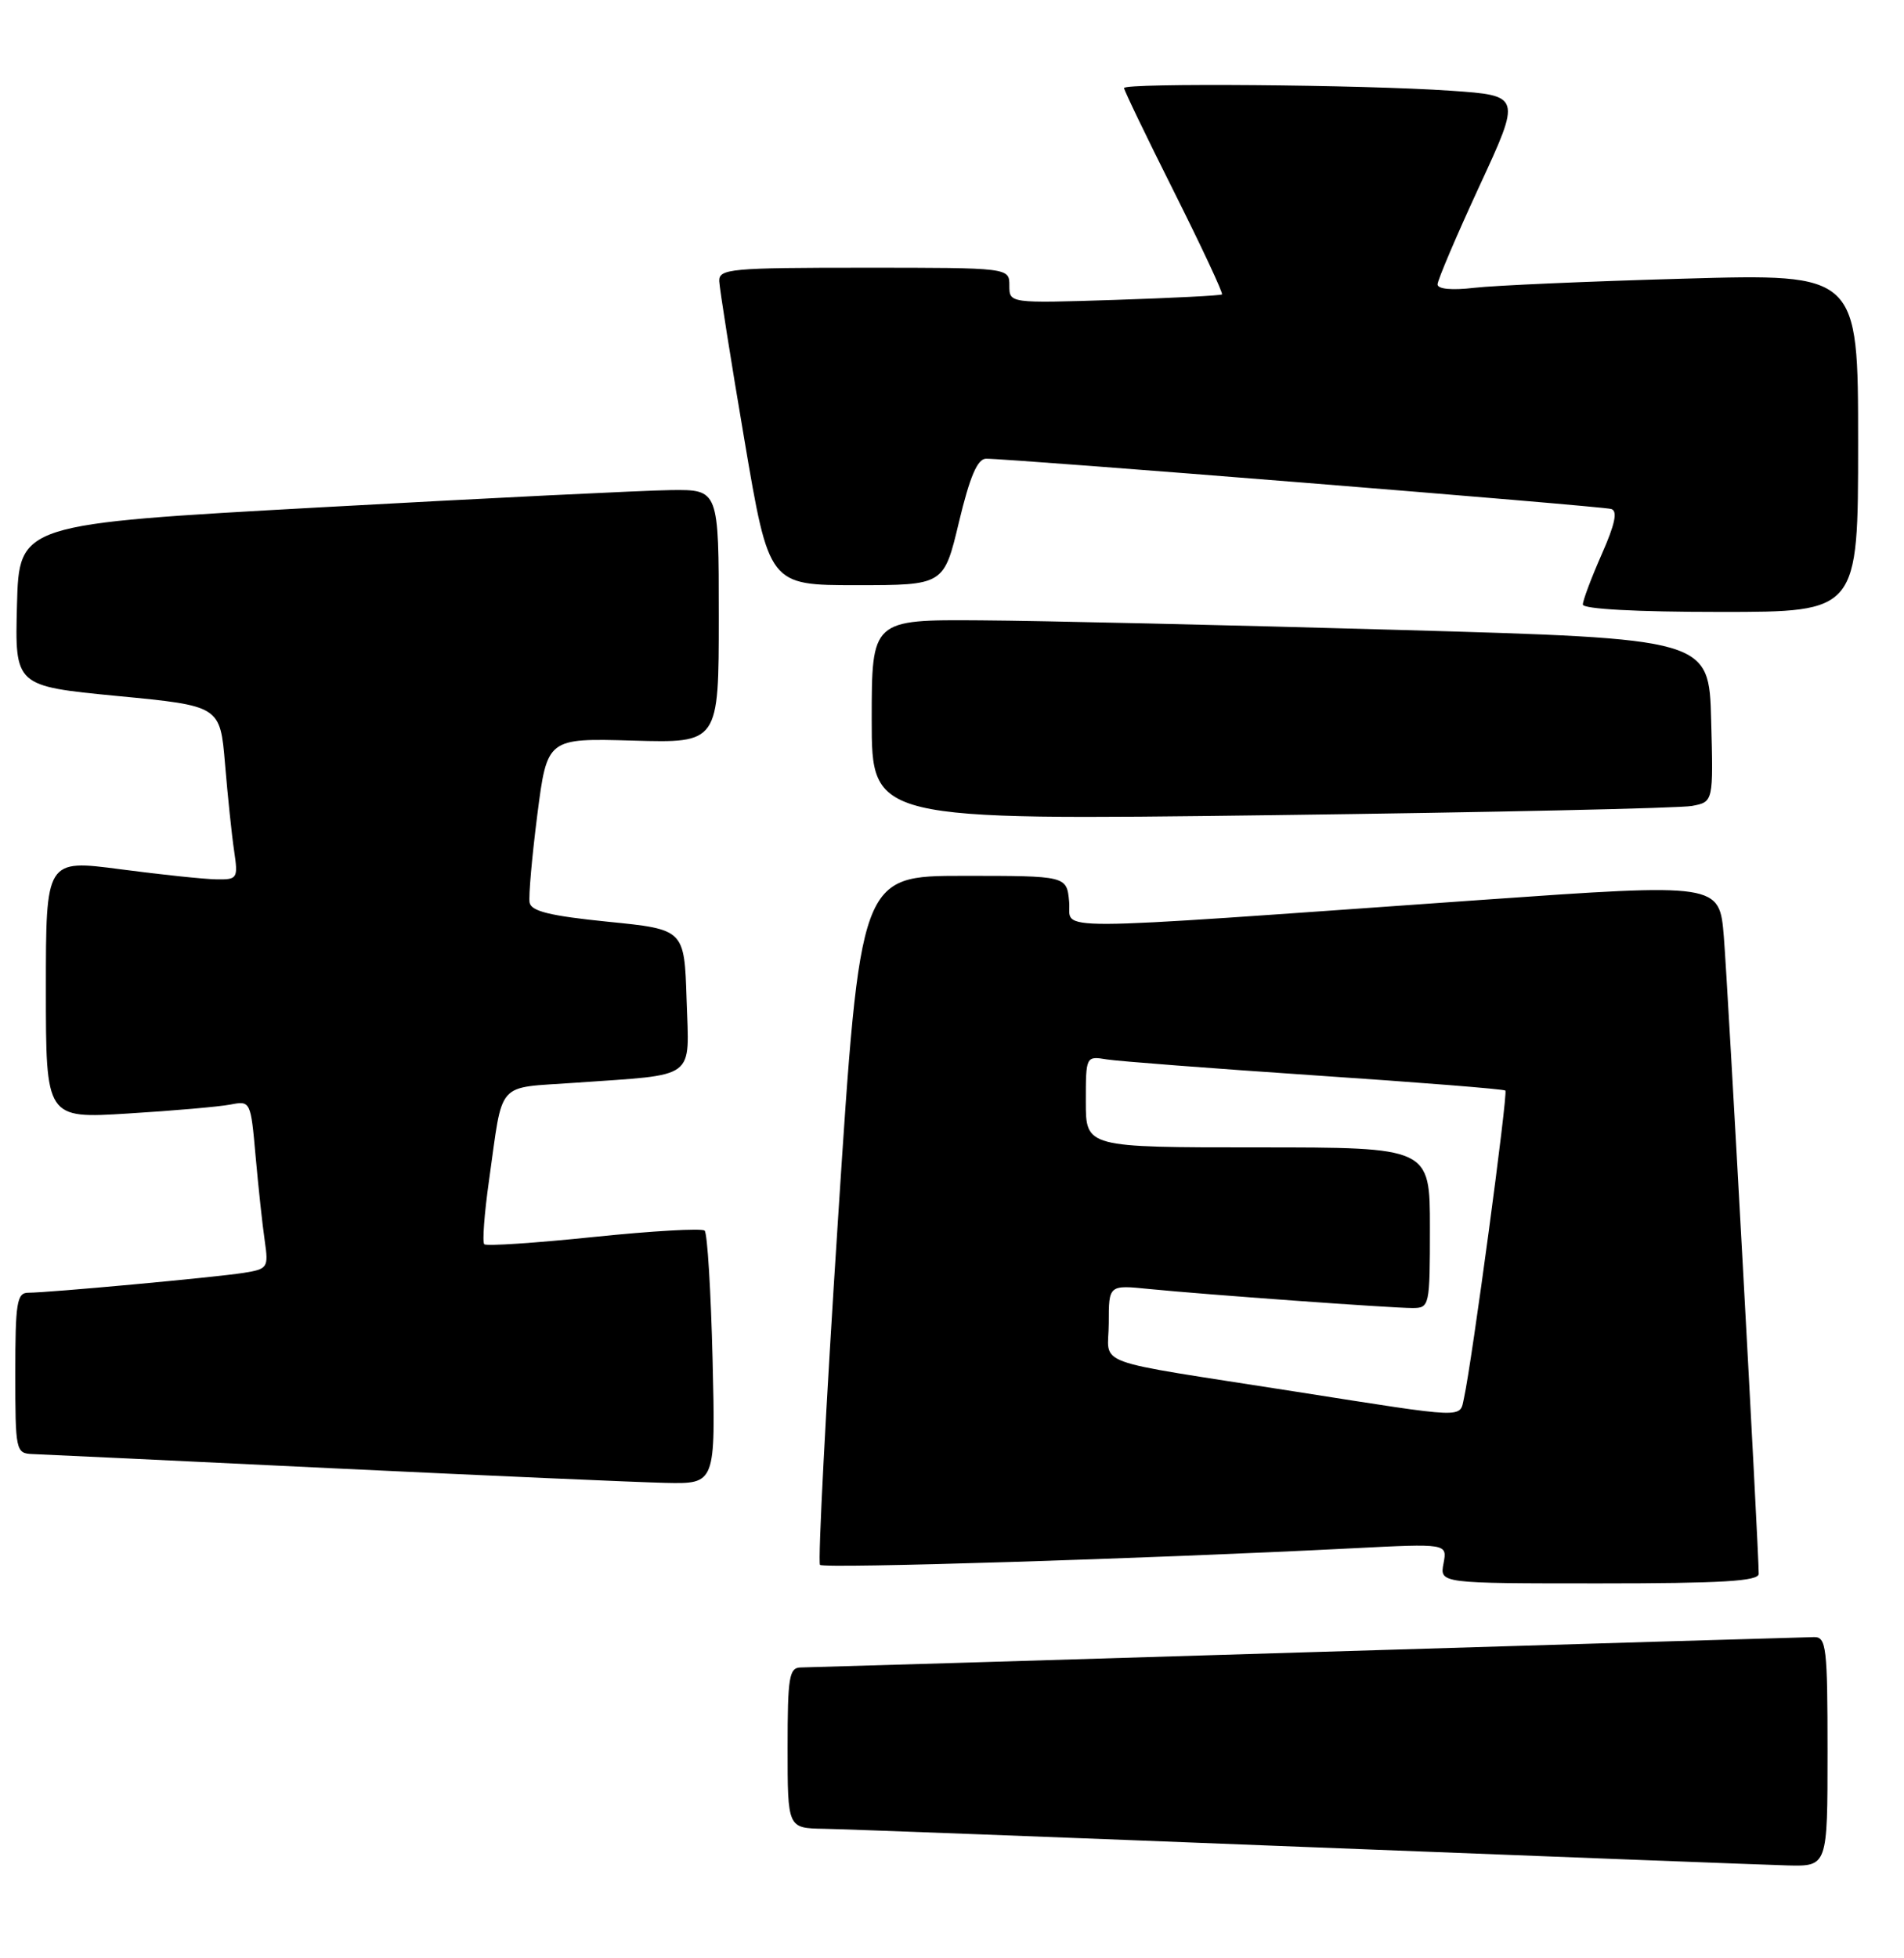 <?xml version="1.0" encoding="UTF-8" standalone="no"?>
<!DOCTYPE svg PUBLIC "-//W3C//DTD SVG 1.1//EN" "http://www.w3.org/Graphics/SVG/1.1/DTD/svg11.dtd" >
<svg xmlns="http://www.w3.org/2000/svg" xmlns:xlink="http://www.w3.org/1999/xlink" version="1.1" viewBox="0 0 249 256">
 <g >
 <path fill="currentColor"
d=" M 239.00 229.00 C 239.00 215.37 238.84 214.00 237.25 214.02 C 236.29 214.03 206.48 214.92 171.00 216.00 C 135.52 217.09 105.71 217.98 104.75 217.99 C 103.20 218.00 103.00 219.17 103.00 228.50 C 103.00 239.00 103.00 239.00 107.75 239.08 C 110.36 239.12 138.60 240.19 170.50 241.45 C 202.40 242.70 230.86 243.79 233.75 243.87 C 239.00 244.00 239.00 244.00 239.00 229.00 Z  M 230.00 205.75 C 230.01 202.79 225.96 128.85 225.44 122.48 C 224.87 115.46 224.87 115.46 193.69 117.65 C 134.91 121.79 140.19 121.77 139.82 117.88 C 139.50 114.50 139.50 114.50 126.00 114.50 C 112.50 114.50 112.50 114.50 109.60 159.27 C 108.00 183.89 106.94 204.28 107.24 204.58 C 107.76 205.09 149.73 203.79 176.89 202.41 C 189.27 201.78 189.27 201.78 188.78 204.39 C 188.28 207.00 188.28 207.00 209.14 207.00 C 225.16 207.00 230.00 206.71 230.00 205.75 Z  M 93.19 177.75 C 92.97 168.81 92.51 161.22 92.15 160.88 C 91.79 160.55 85.27 160.92 77.66 161.71 C 70.04 162.50 63.59 162.93 63.33 162.66 C 63.06 162.39 63.34 158.64 63.95 154.34 C 65.84 141.03 64.72 142.30 75.24 141.55 C 91.32 140.41 90.12 141.31 89.79 130.66 C 89.50 121.50 89.50 121.50 79.51 120.50 C 71.96 119.74 69.46 119.13 69.26 118.00 C 69.11 117.17 69.57 112.00 70.27 106.50 C 71.56 96.50 71.56 96.50 82.78 96.82 C 94.00 97.14 94.00 97.14 94.00 80.57 C 94.00 64.00 94.00 64.00 87.75 64.07 C 84.31 64.11 63.73 65.12 42.00 66.32 C 2.50 68.50 2.50 68.50 2.22 79.10 C 1.94 89.69 1.94 89.69 15.36 90.99 C 28.79 92.28 28.79 92.28 29.43 99.89 C 29.78 104.08 30.31 109.19 30.62 111.25 C 31.15 114.84 31.05 115.00 28.34 114.96 C 26.78 114.94 21.11 114.35 15.75 113.64 C 6.00 112.36 6.00 112.36 6.00 129.30 C 6.00 146.24 6.00 146.24 16.75 145.57 C 22.66 145.21 28.69 144.68 30.14 144.40 C 32.76 143.89 32.79 143.95 33.43 151.19 C 33.79 155.21 34.32 160.16 34.62 162.19 C 35.13 165.74 35.03 165.90 31.83 166.41 C 28.12 166.99 6.35 169.00 3.70 169.00 C 2.21 169.00 2.00 170.29 2.00 179.50 C 2.00 189.70 2.07 190.00 4.25 190.09 C 5.49 190.13 23.15 190.97 43.50 191.95 C 63.85 192.92 83.44 193.78 87.04 193.86 C 93.58 194.00 93.58 194.00 93.19 177.75 Z  M 221.28 105.36 C 224.07 104.83 224.07 104.83 223.78 94.16 C 223.50 83.50 223.50 83.50 183.00 82.35 C 160.72 81.72 136.09 81.15 128.25 81.10 C 114.00 81.00 114.00 81.00 114.00 94.12 C 114.00 107.24 114.00 107.24 166.25 106.57 C 194.99 106.20 219.75 105.66 221.28 105.36 Z  M 243.00 57.89 C 243.00 35.78 243.00 35.78 220.25 36.43 C 207.74 36.78 195.36 37.32 192.75 37.63 C 189.87 37.97 188.00 37.79 188.00 37.18 C 188.00 36.63 190.46 30.85 193.47 24.34 C 198.95 12.50 198.95 12.50 189.72 11.86 C 178.28 11.07 147.00 10.82 147.00 11.51 C 147.00 11.80 149.95 17.92 153.56 25.12 C 157.17 32.32 159.98 38.34 159.81 38.49 C 159.64 38.64 153.31 38.96 145.75 39.21 C 132.00 39.65 132.00 39.65 132.00 37.33 C 132.00 35.00 132.00 35.00 113.00 35.00 C 95.55 35.00 94.01 35.14 94.06 36.75 C 94.10 37.71 95.57 47.05 97.35 57.50 C 100.57 76.50 100.57 76.50 112.00 76.50 C 123.44 76.50 123.44 76.50 125.41 68.25 C 126.83 62.32 127.82 59.99 128.94 59.97 C 131.78 59.92 209.48 66.16 210.71 66.54 C 211.58 66.80 211.21 68.53 209.46 72.48 C 208.11 75.55 207.00 78.49 207.00 79.03 C 207.00 79.62 214.02 80.00 225.00 80.00 C 243.00 80.00 243.00 80.00 243.00 57.89 Z  M 169.50 181.94 C 141.98 177.62 145.00 178.73 145.00 172.95 C 145.00 167.98 145.00 167.98 150.25 168.51 C 157.61 169.24 181.93 171.00 184.70 171.00 C 186.95 171.00 187.00 170.79 187.00 160.50 C 187.00 150.00 187.00 150.00 164.50 150.00 C 142.00 150.00 142.00 150.00 142.00 144.03 C 142.00 138.07 142.01 138.05 144.75 138.50 C 146.26 138.74 158.53 139.68 172.00 140.59 C 185.47 141.49 196.67 142.38 196.87 142.57 C 197.23 142.89 192.48 178.18 191.46 182.75 C 190.86 185.44 192.13 185.49 169.50 181.94 Z "/>
</g>
</svg>